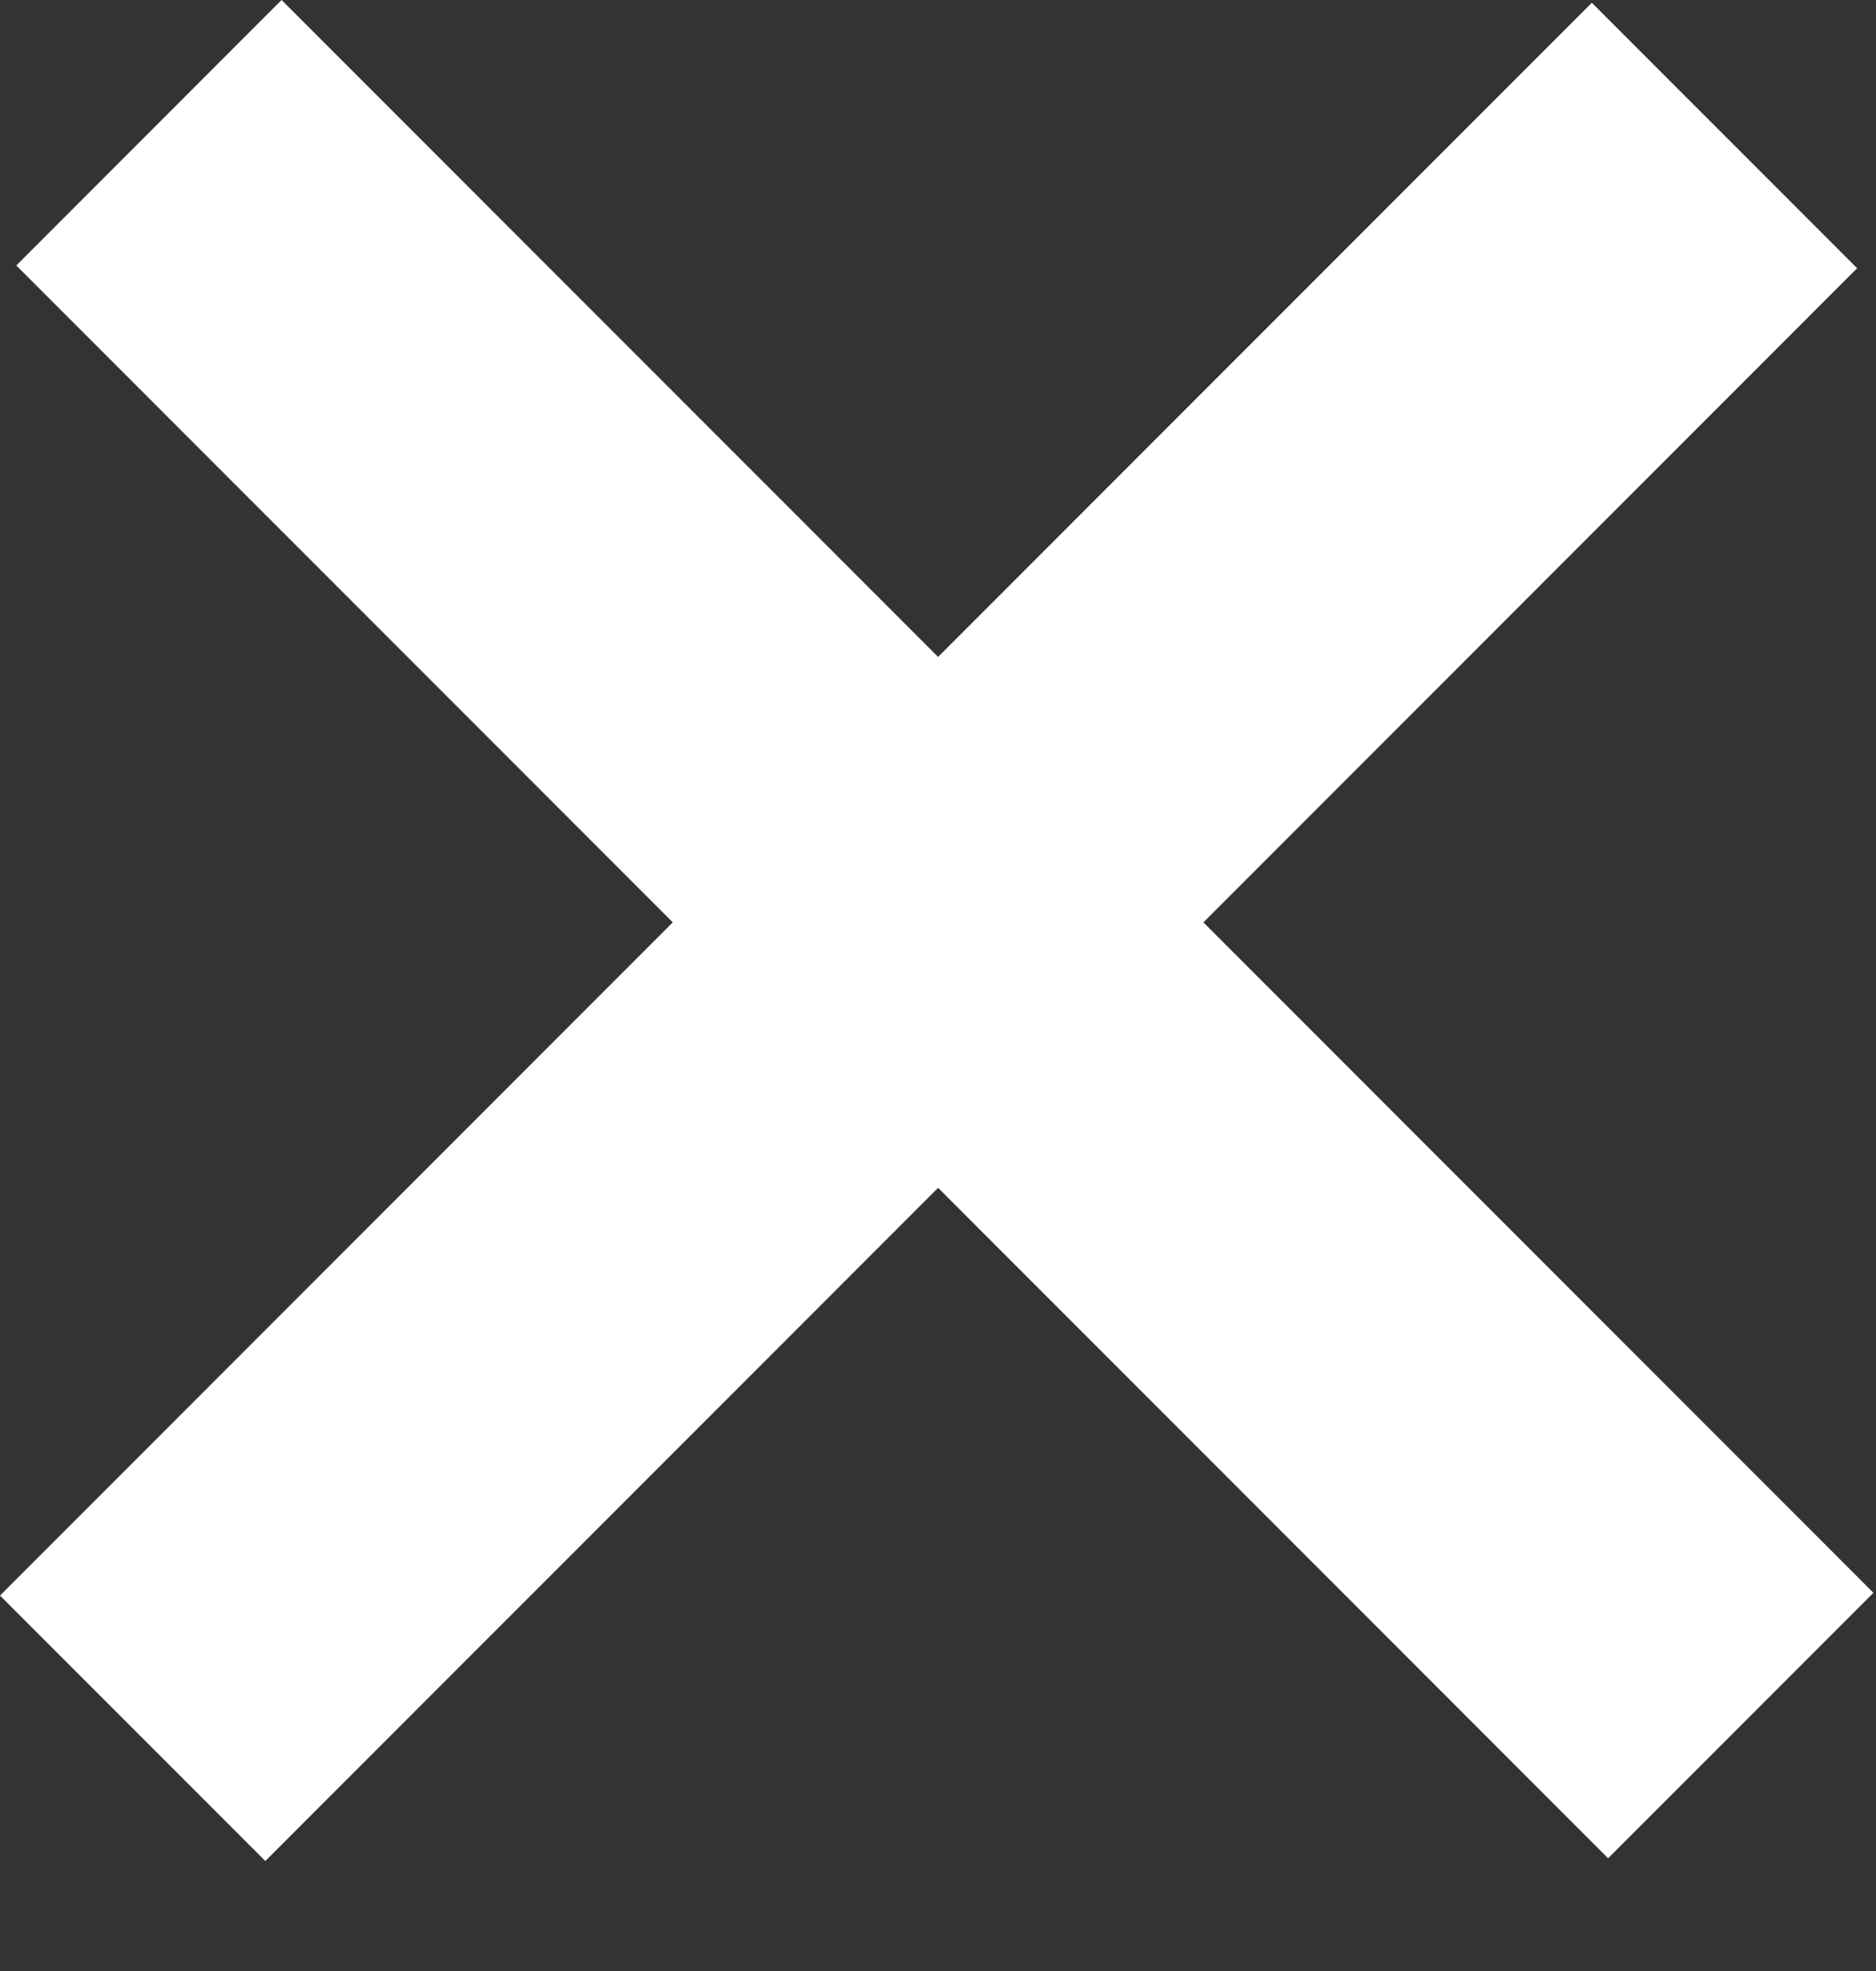 <svg width="20" height="21" viewBox="0 0 20 21" fill="none" xmlns="http://www.w3.org/2000/svg">
<rect x="0" y="0" width="20" height="21" fill="#333333" stroke="none"/>
<rect x="3.002" width="24" height="4" transform="rotate(45 3.002 0)" fill="#FFFFFF"/>
<rect y="17" width="24" height="4" transform="rotate(-45 0 17)" fill="#FFFFFF"/>
</svg>
